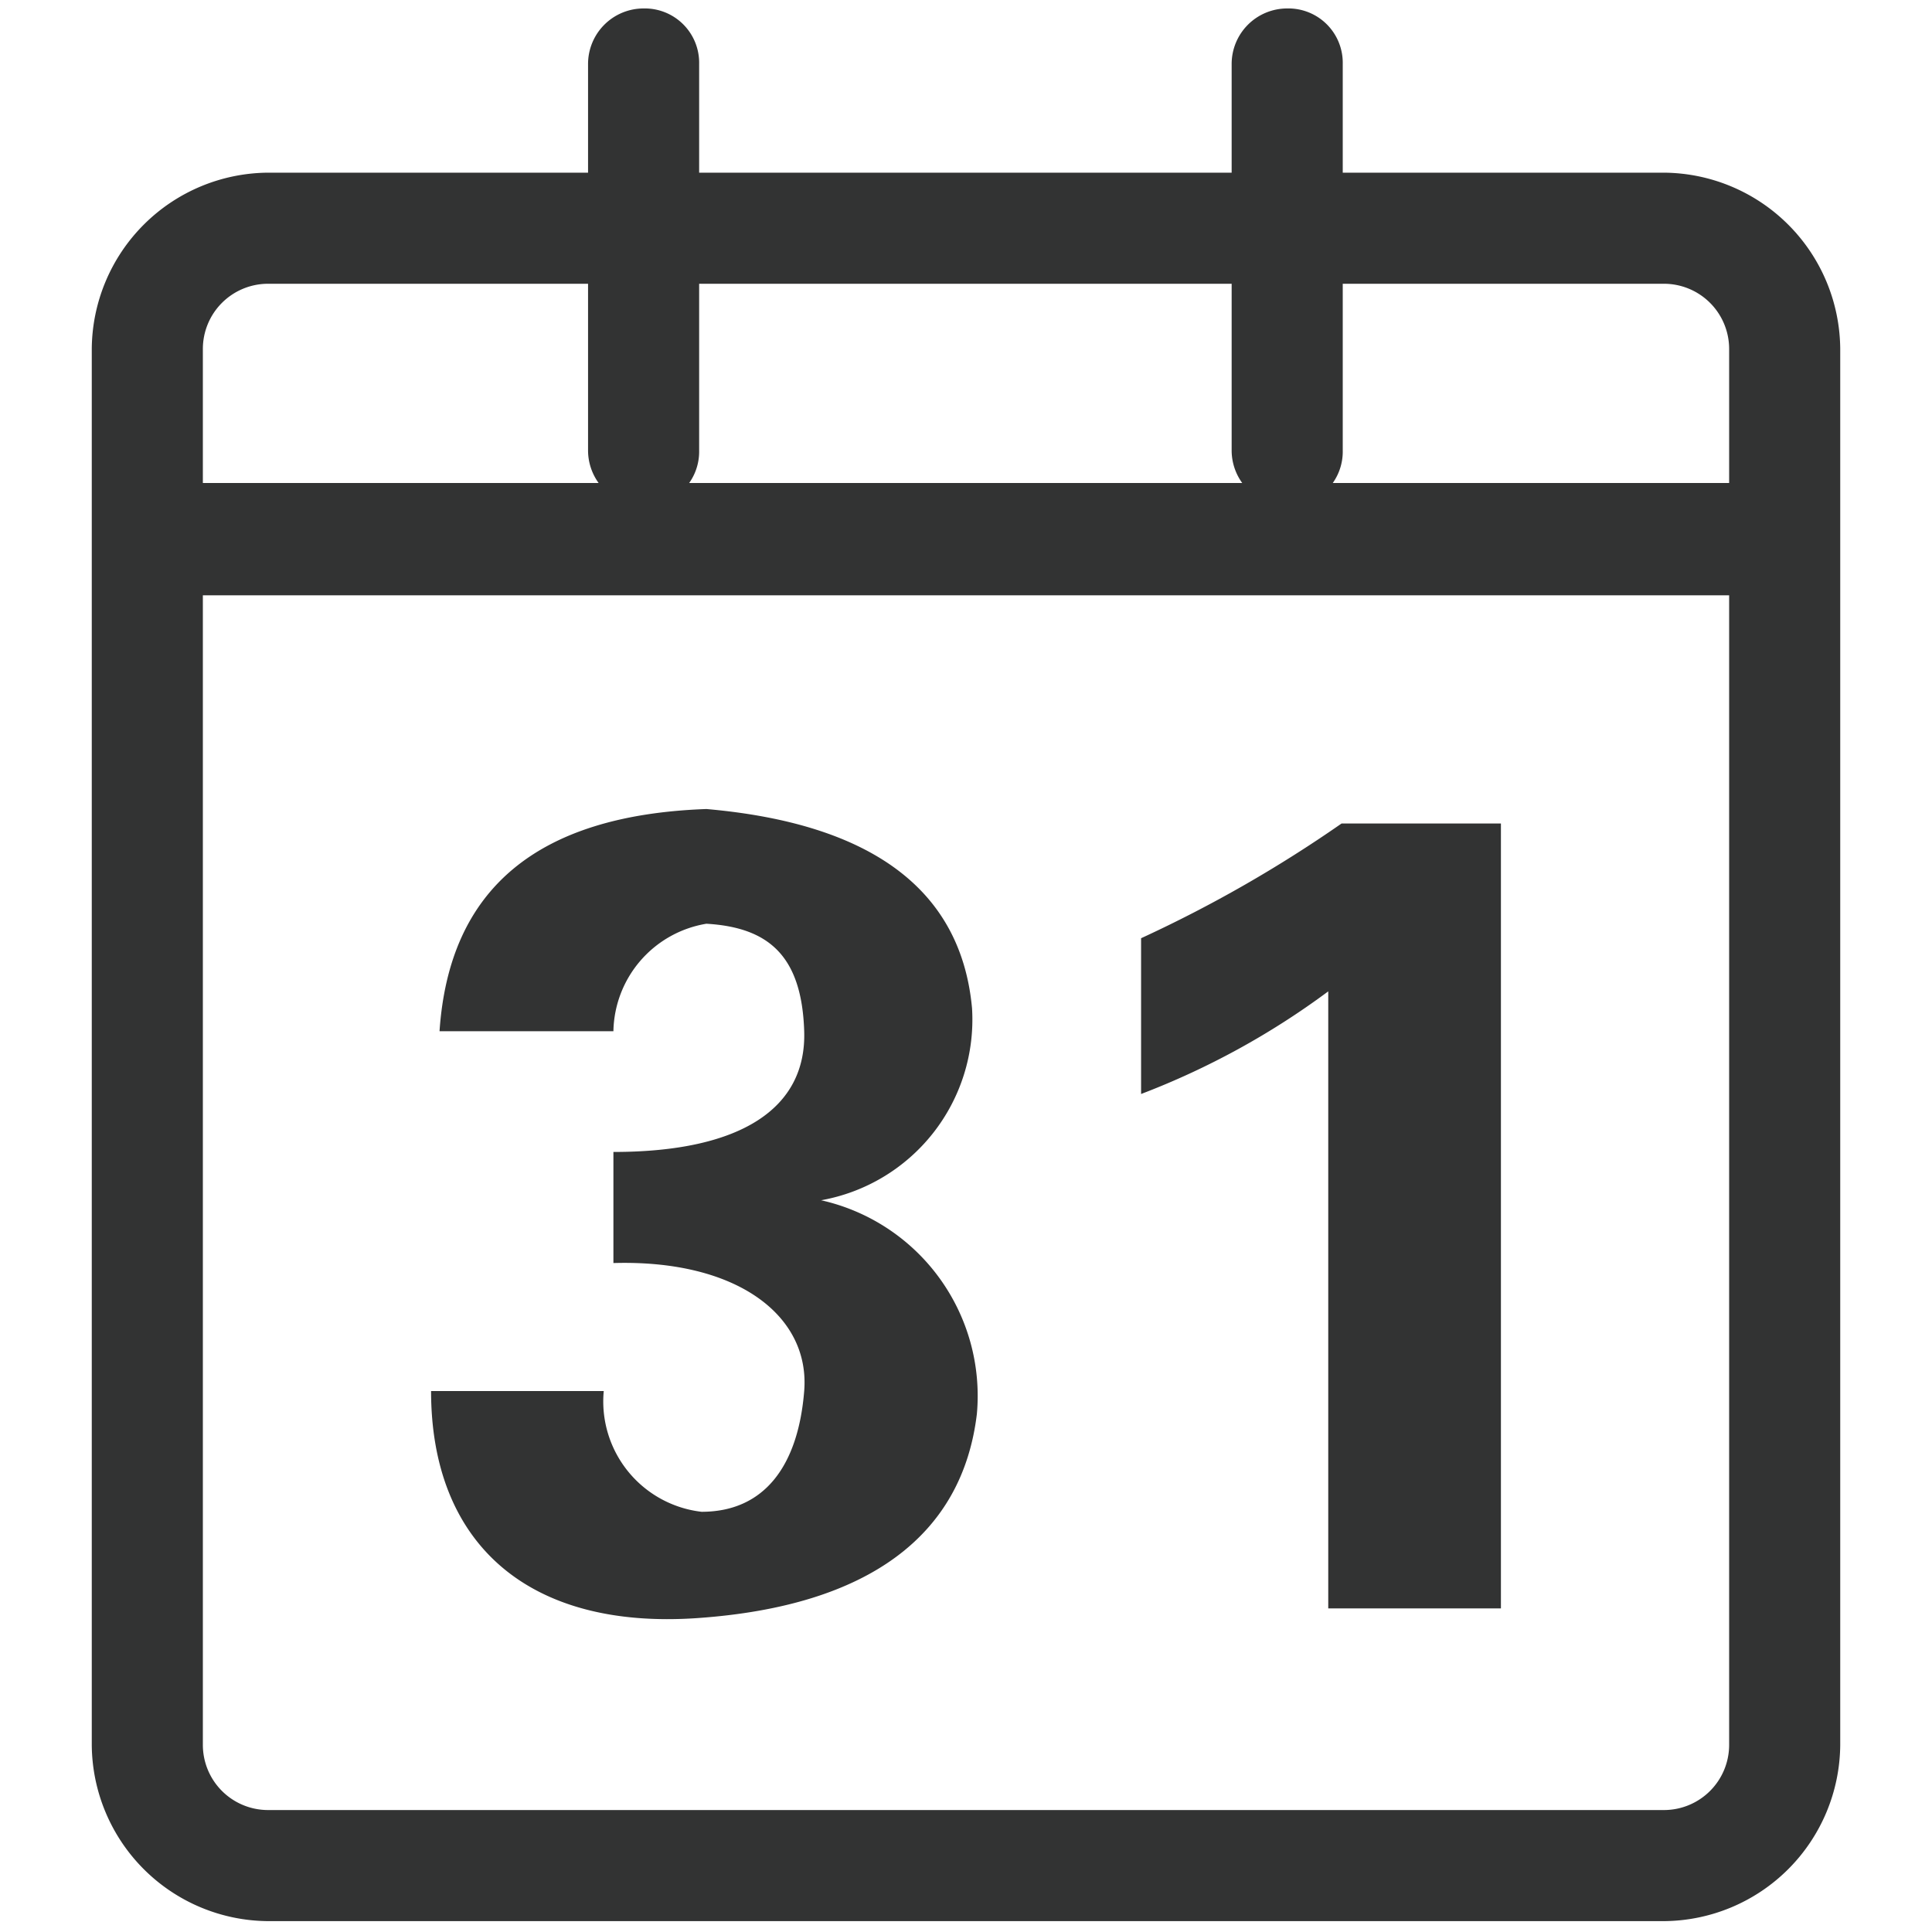 <?xml version="1.0" standalone="no"?><!DOCTYPE svg PUBLIC "-//W3C//DTD SVG 1.1//EN" "http://www.w3.org/Graphics/SVG/1.1/DTD/svg11.dtd"><svg t="1688239318068" class="icon" viewBox="0 0 1024 1024" version="1.1" xmlns="http://www.w3.org/2000/svg" p-id="3578" xmlns:xlink="http://www.w3.org/1999/xlink" width="200" height="200"><path d="M881.92 1018.24H142.08a94.08 94.08 0 0 1-93.44-93.44V184.96a94.08 94.08 0 0 1 93.44-93.44h739.84a94.08 94.08 0 0 1 93.44 93.44v739.84a94.08 94.08 0 0 1-93.44 93.44zM142.08 150.4a34.56 34.56 0 0 0-34.56 34.56v739.84a34.56 34.56 0 0 0 34.56 34.56h739.84a34.56 34.56 0 0 0 34.56-34.56V184.96a34.56 34.56 0 0 0-34.56-34.56z" fill="#323333" p-id="3579"></path><path d="M934.4 315.52H89.6a29.44 29.44 0 0 1-29.44-29.44A28.8 28.8 0 0 1 89.6 256h844.8a28.8 28.8 0 0 1 29.44 29.44 29.44 29.44 0 0 1-29.44 30.08z" fill="#323333" p-id="3580"></path><path d="M341.12 268.16a29.44 29.44 0 0 1-29.44-29.44V33.92a29.44 29.44 0 0 1 29.44-29.44 28.8 28.8 0 0 1 29.44 29.44v204.8a28.8 28.8 0 0 1-29.44 29.44zM682.24 268.16a29.44 29.44 0 0 1-29.44-29.44V33.92a29.44 29.44 0 0 1 29.44-29.44 28.8 28.8 0 0 1 29.44 29.44v204.8a28.8 28.8 0 0 1-29.44 29.44zM320 737.28a58.88 58.88 0 0 0 51.84 64c33.28 0 51.2-24.32 54.4-64s-35.2-69.76-101.12-67.84v-58.88c68.48 0 102.4-23.68 101.12-64s-19.2-55.04-51.84-56.96a58.88 58.88 0 0 0-49.28 56.96H232.96c5.12-75.52 51.84-114.56 141.44-117.76 87.68 7.68 135.04 42.88 140.8 105.6A97.28 97.28 0 0 1 435.2 636.16a106.24 106.24 0 0 1 82.56 113.28c-7.68 64-56.96 101.76-147.84 108.16s-141.44-40.32-141.44-120.32zM604.8 497.28a692.48 692.48 0 0 0 106.24-60.8h84.48v416H704V525.44a413.44 413.44 0 0 1-99.2 54.4z" fill="#323333" p-id="3581"></path></svg>